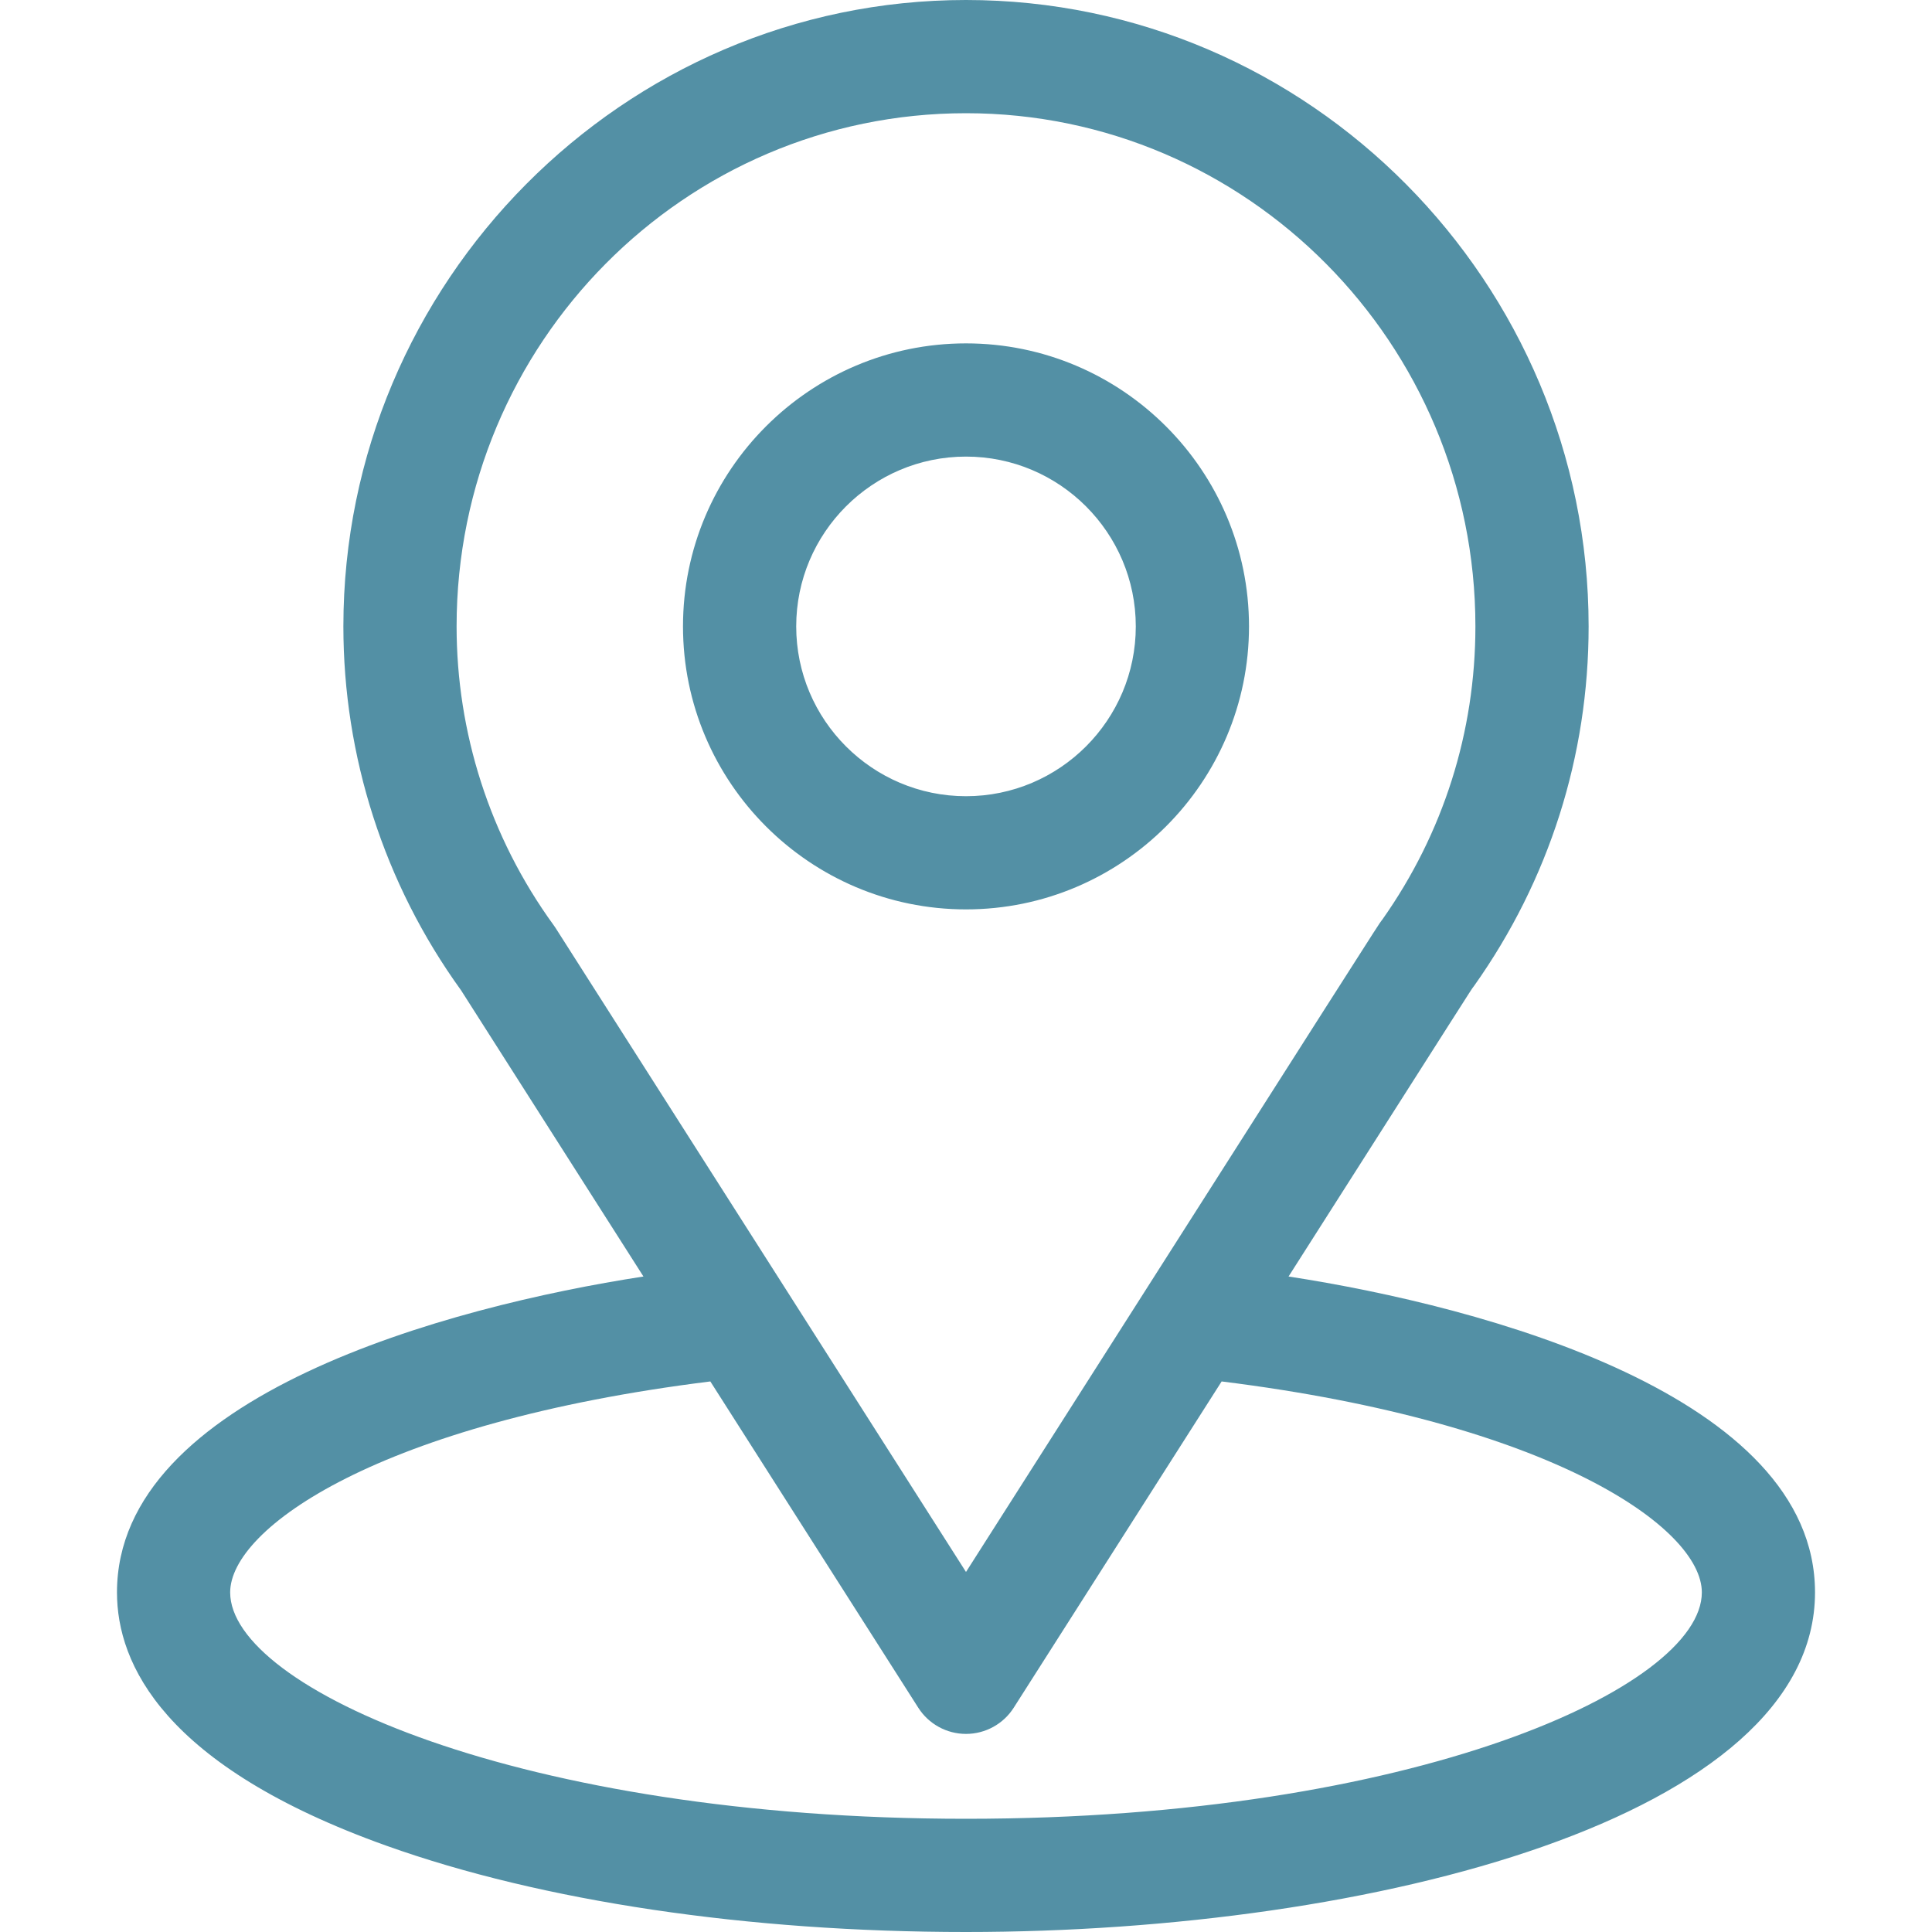 <svg width="60" height="60" viewBox="0 0 60 60" fill="none" xmlns="http://www.w3.org/2000/svg">
<path fill-rule="evenodd" clip-rule="evenodd" d="M45.745 30.663C45.688 30.736 45.641 30.817 40.017 39.643C46.085 40.575 56.367 43.346 56.367 49.453C56.367 56.429 42.659 60 30 60C23.23 60 16.84 59.049 12.007 57.323C5.086 54.851 3.633 51.679 3.633 49.453C3.633 43.347 13.927 40.574 19.983 39.643L14.319 30.755C11.918 27.433 10.664 23.473 10.664 19.453C10.664 8.769 19.355 0 30 0C40.68 0 49.336 8.787 49.336 19.453C49.336 23.475 48.107 27.334 45.783 30.613C45.761 30.644 45.753 30.654 45.745 30.663ZM17.195 28.733C17.216 28.762 17.236 28.791 17.256 28.822L30 48.819C42.743 28.823 42.816 28.697 42.908 28.586C42.914 28.578 42.921 28.57 42.932 28.555C44.822 25.879 45.82 22.733 45.82 19.453C45.82 10.665 38.723 3.516 30 3.516C21.259 3.516 14.18 10.662 14.18 19.453C14.18 22.727 15.197 25.985 17.195 28.733ZM7.148 49.453C7.148 52.42 16.173 56.484 30 56.484C43.909 56.484 52.852 52.395 52.852 49.453C52.852 47.459 48.215 44.18 37.939 42.902L31.482 53.035C31.16 53.541 30.601 53.848 30 53.848C29.399 53.848 28.84 53.541 28.518 53.035L22.06 42.902C11.785 44.18 7.148 47.459 7.148 49.453ZM21.211 19.453C21.211 14.607 25.154 10.664 30 10.664C34.846 10.664 38.789 14.607 38.789 19.453C38.789 24.299 34.846 28.242 30 28.242C25.154 28.242 21.211 24.299 21.211 19.453ZM24.727 19.453C24.727 22.361 27.092 24.727 30 24.727C32.908 24.727 35.273 22.361 35.273 19.453C35.273 16.545 32.908 14.18 30 14.18C27.092 14.18 24.727 16.545 24.727 19.453Z" fill="#5390A5"/>
</svg>
